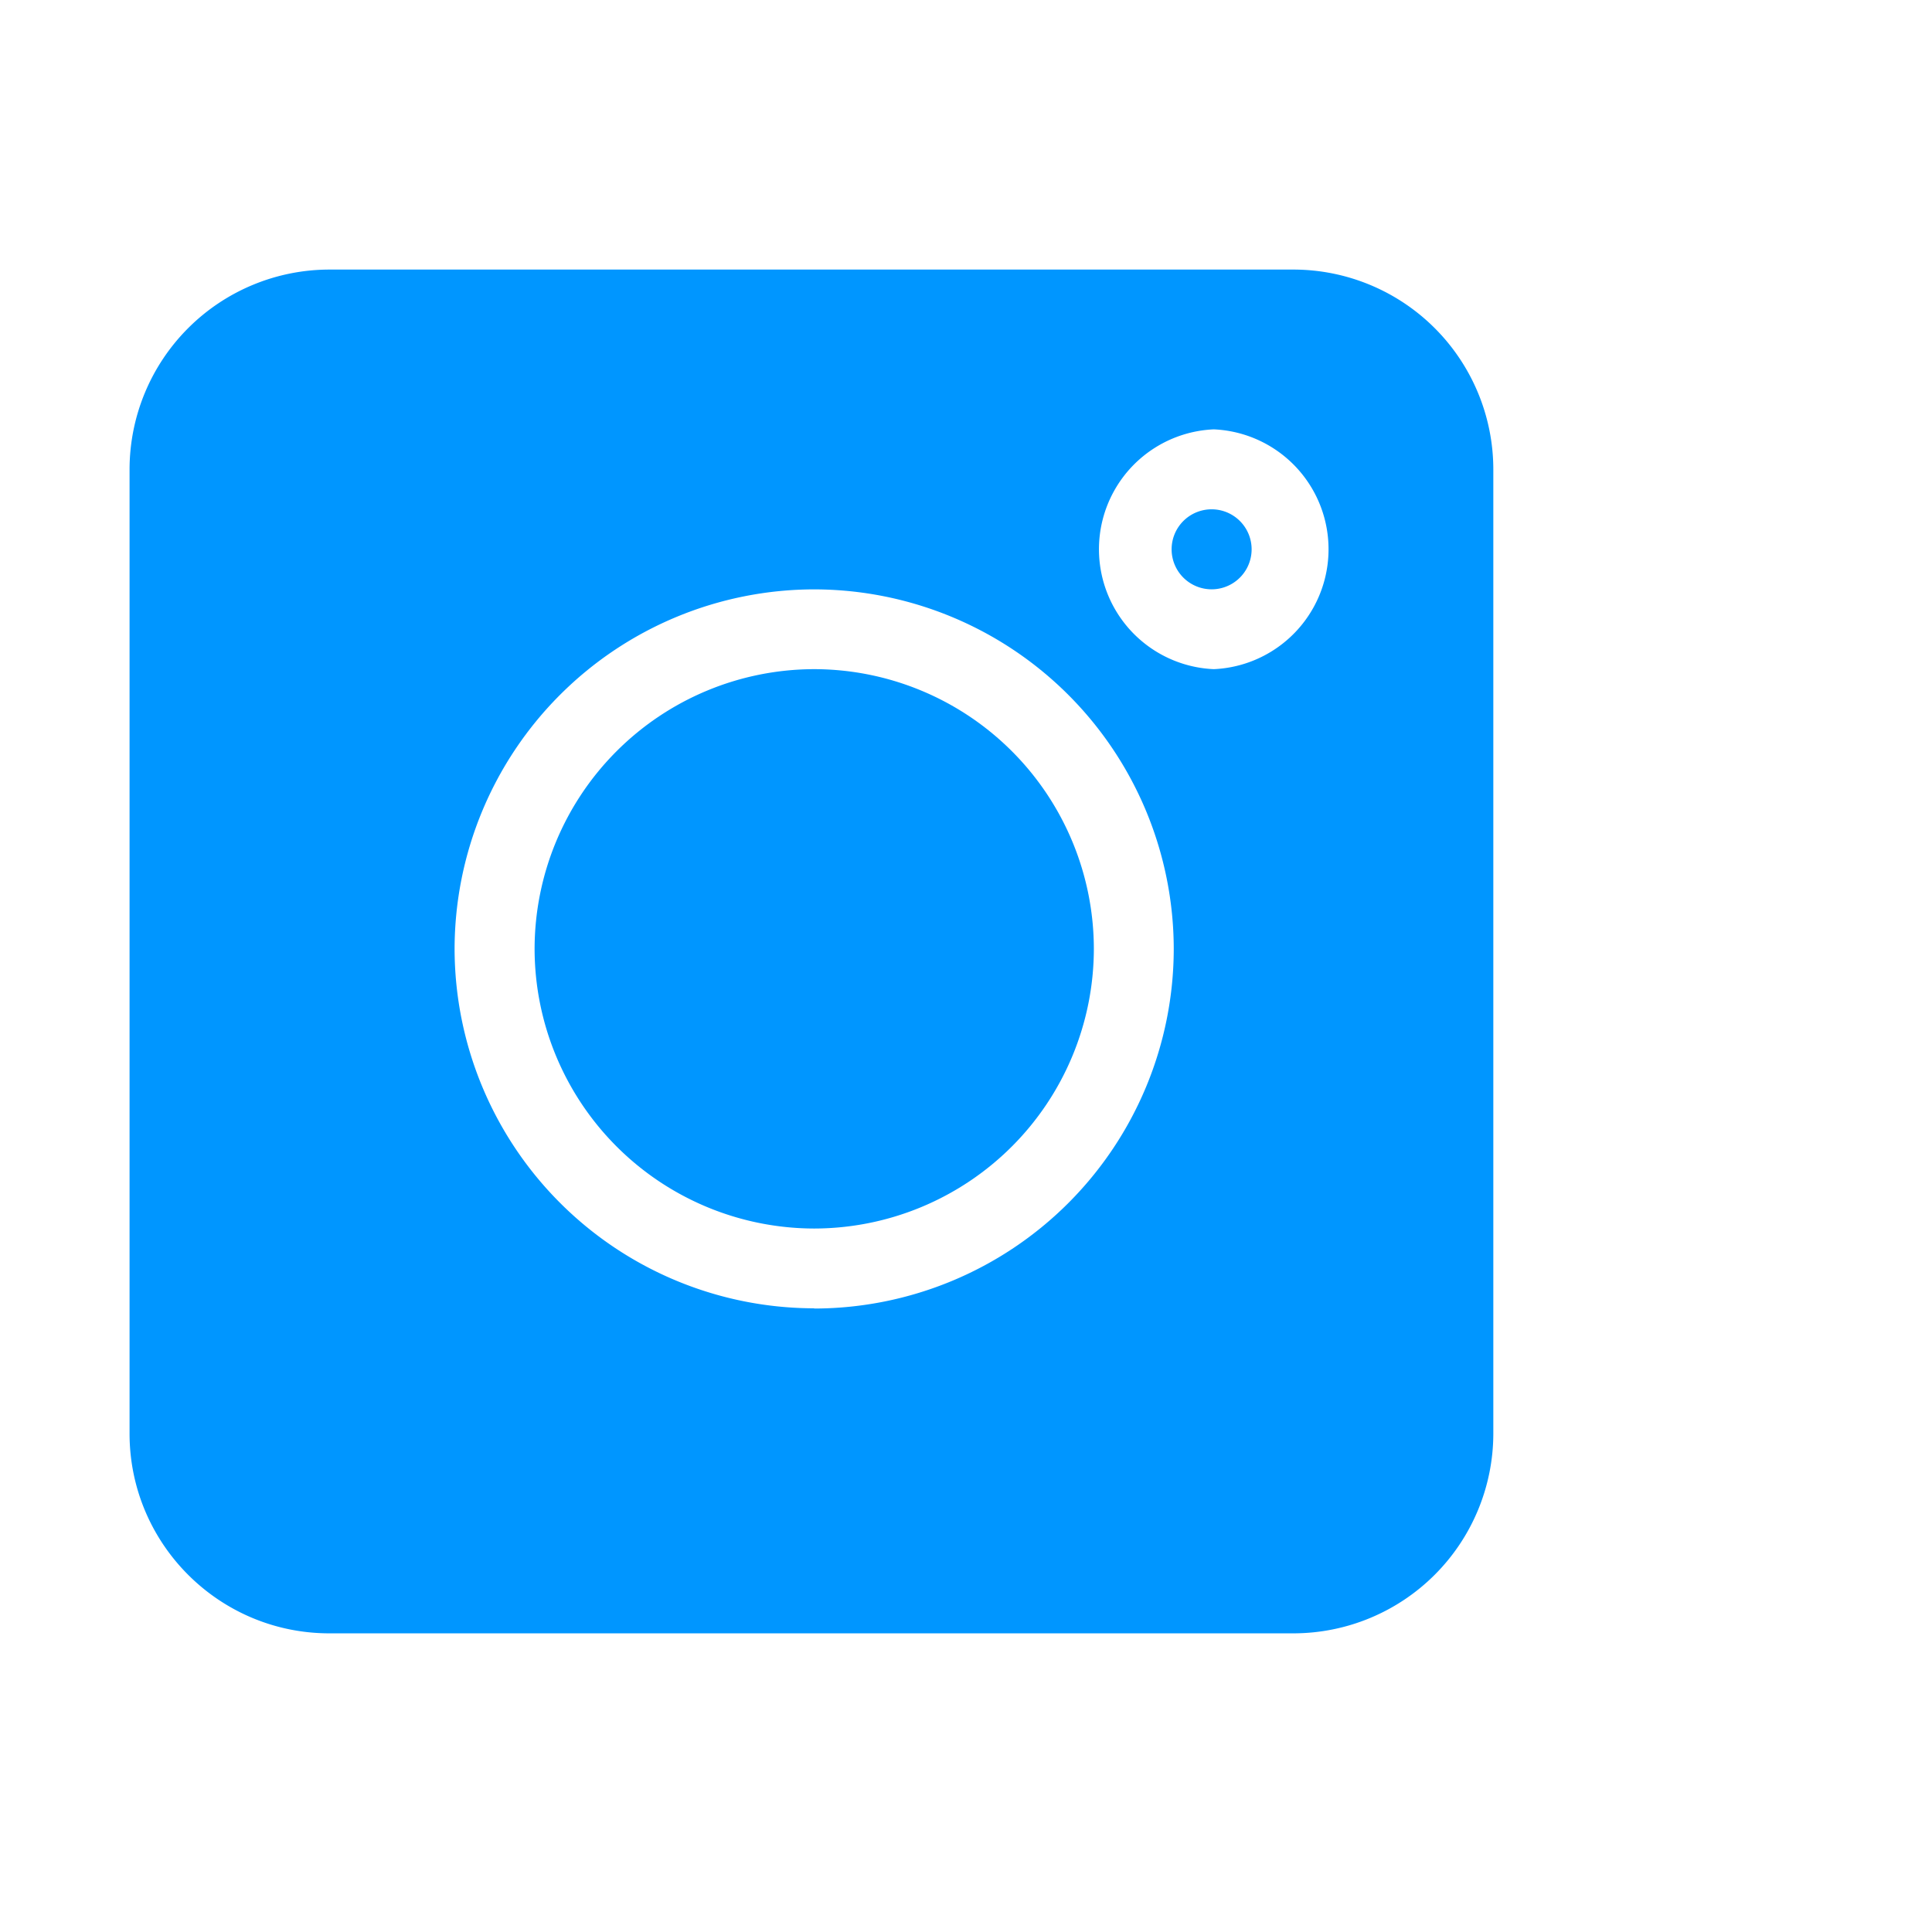 <svg width="17" height="17" fill="none" xmlns="http://www.w3.org/2000/svg"><g clip-path="url(#clip0)" fill="#0096FF"><path d="M11.383 2.372H2.9A1.76 1.76 0 001.14 4.13v8.484c0 .97.788 1.758 1.758 1.758h8.484a1.76 1.76 0 001.758-1.758V4.13a1.76 1.76 0 00-1.758-1.758zm-4.219 9.14A3.168 3.168 0 014 8.35a3.168 3.168 0 013.164-3.164 3.168 3.168 0 013.164 3.164 3.168 3.168 0 01-3.164 3.164zm3.516-5.624a1.056 1.056 0 010-2.11 1.056 1.056 0 010 2.11z"/><path d="M10.68 4.482a.352.352 0 100 .703.352.352 0 000-.703zM7.164 5.888a2.464 2.464 0 00-2.46 2.46 2.464 2.464 0 002.46 2.462 2.464 2.464 0 002.461-2.461 2.464 2.464 0 00-2.46-2.461z"/></g><defs><clipPath id="clip0"><path fill="#fff" transform="translate(1.14 2.372)" d="M0 0h12v12H0z"/></clipPath></defs></svg>